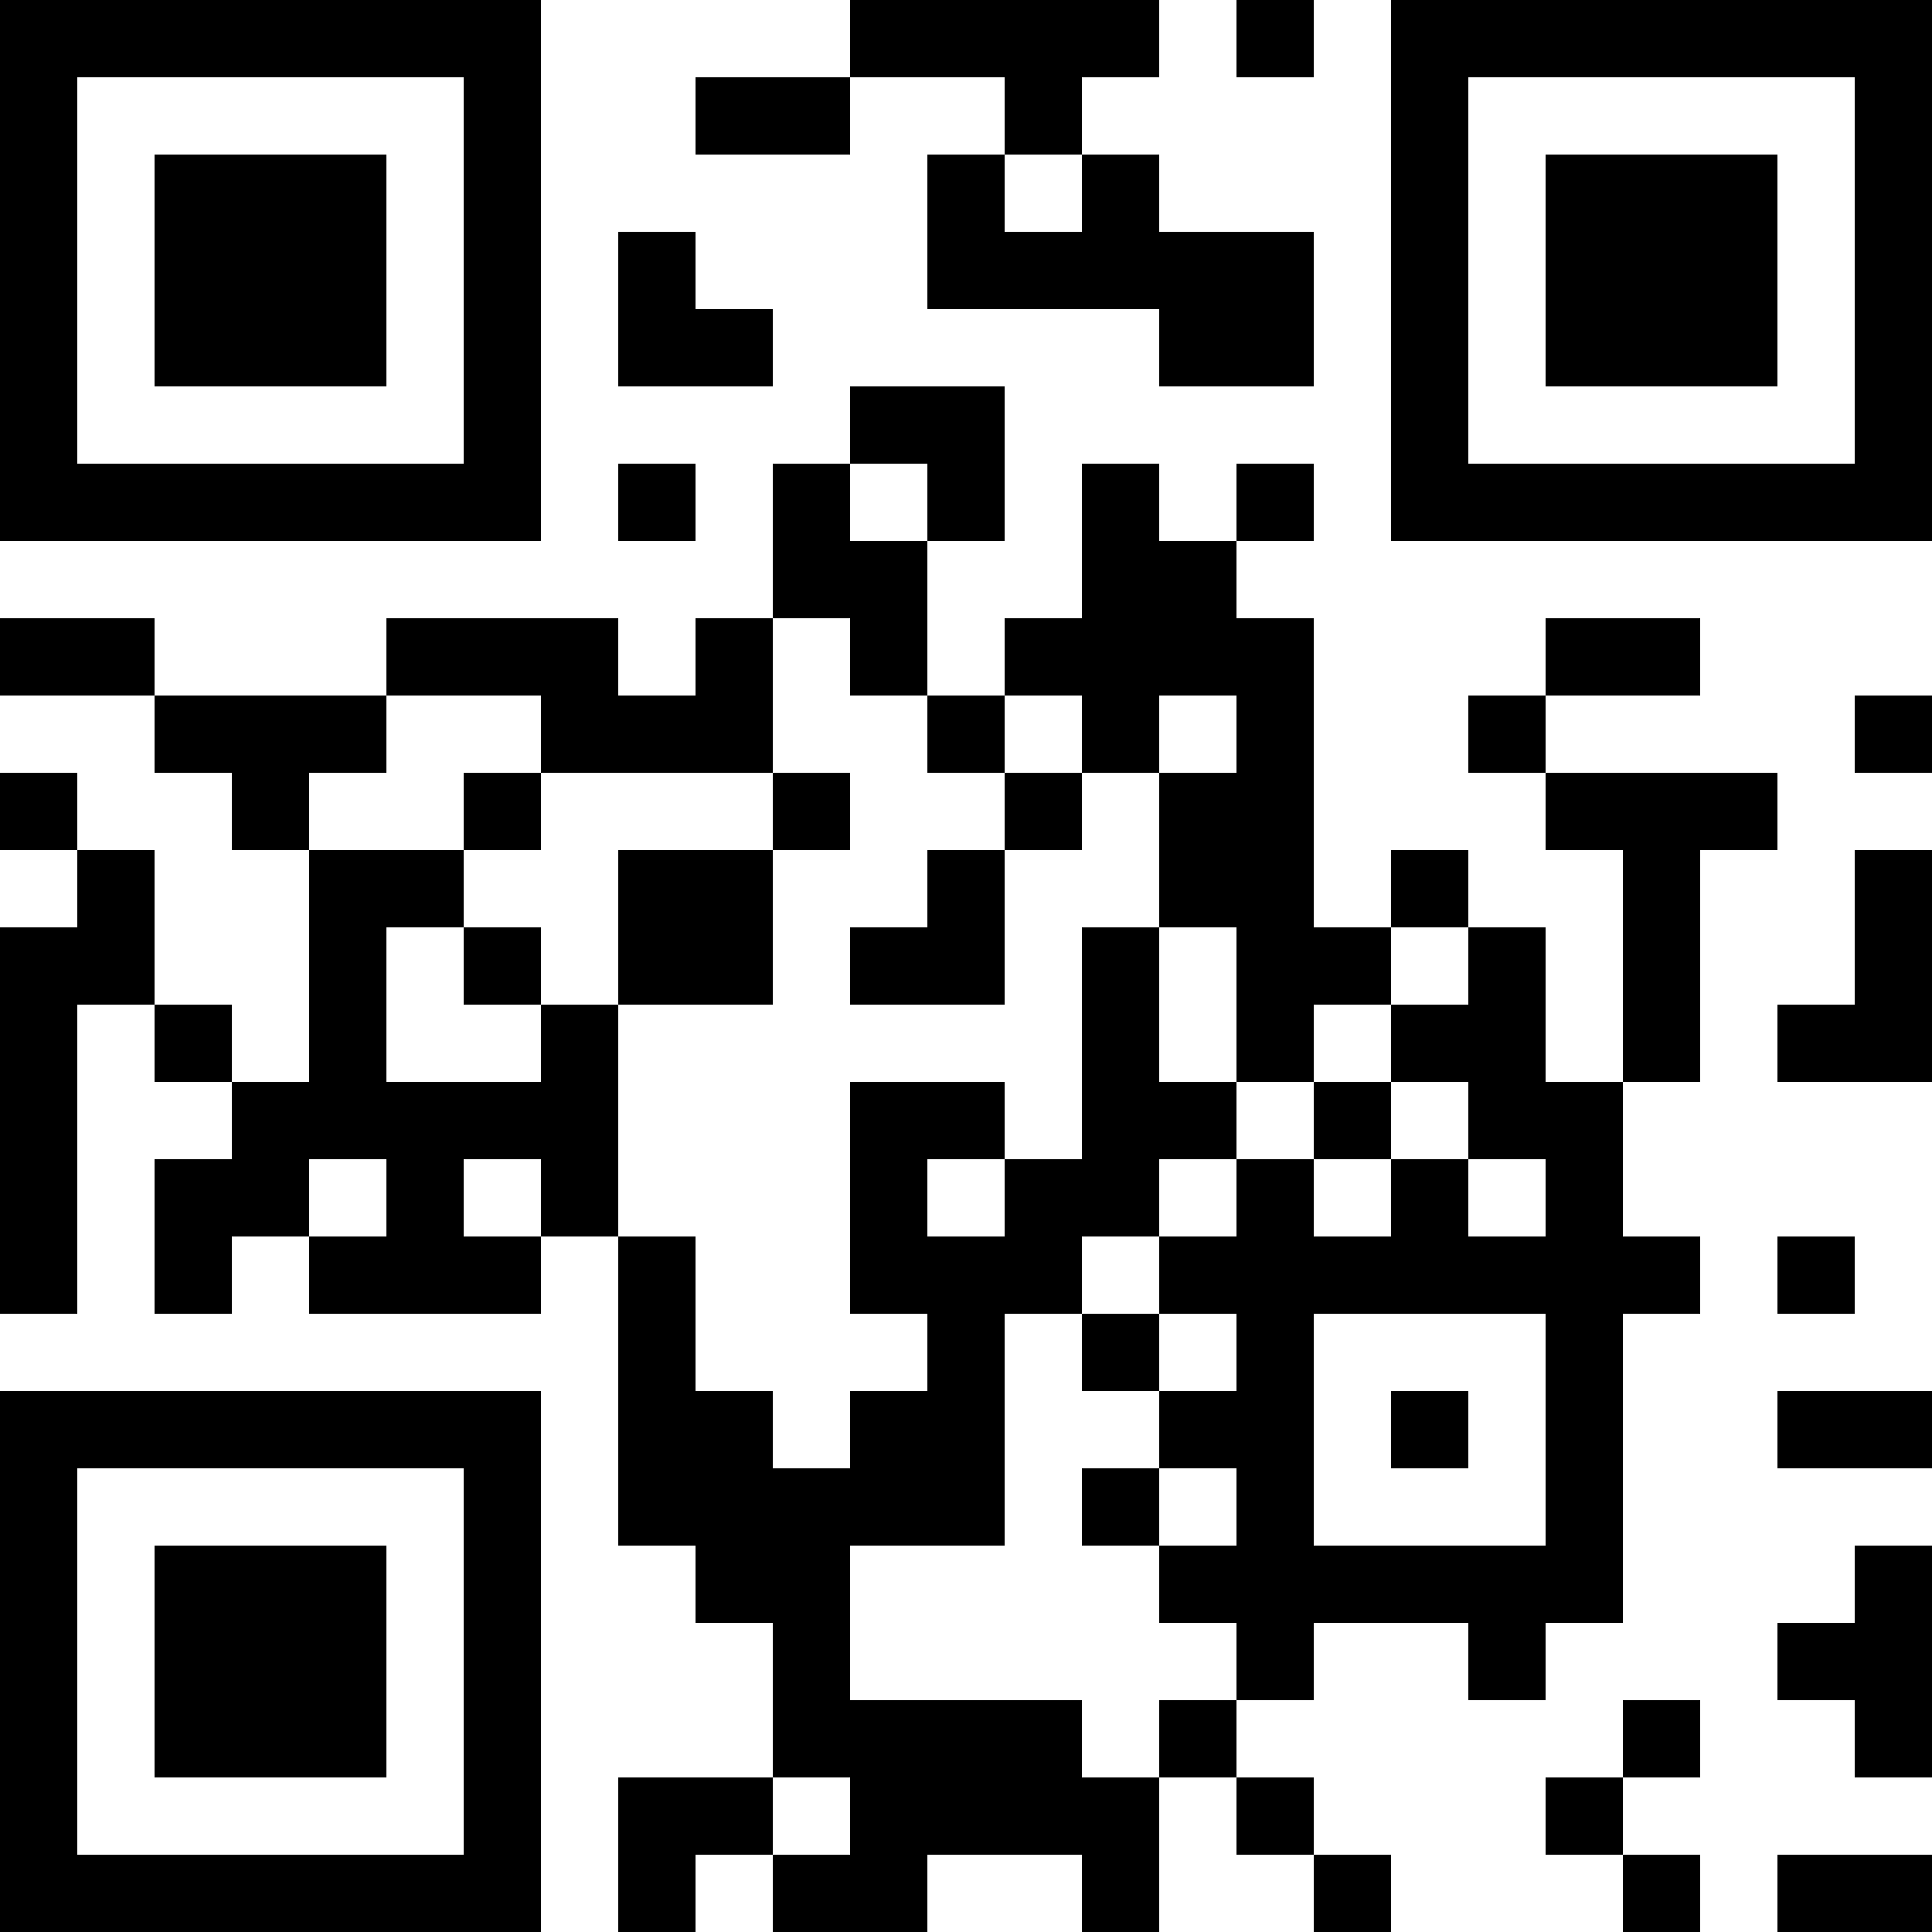<?xml version="1.0" encoding="UTF-8"?>
<svg xmlns="http://www.w3.org/2000/svg" version="1.1" width="300" height="300" viewBox="0 0 300 300"><rect x="0" y="0" width="300" height="300" fill="#ffffff"/><g transform="scale(12)"><g transform="translate(0,0)"><path fill-rule="evenodd" d="M11 0L11 1L9 1L9 2L11 2L11 1L13 1L13 2L12 2L12 4L15 4L15 5L17 5L17 3L15 3L15 2L14 2L14 1L15 1L15 0ZM16 0L16 1L17 1L17 0ZM13 2L13 3L14 3L14 2ZM8 3L8 5L10 5L10 4L9 4L9 3ZM11 5L11 6L10 6L10 8L9 8L9 9L8 9L8 8L5 8L5 9L2 9L2 8L0 8L0 9L2 9L2 10L3 10L3 11L4 11L4 14L3 14L3 13L2 13L2 11L1 11L1 10L0 10L0 11L1 11L1 12L0 12L0 17L1 17L1 13L2 13L2 14L3 14L3 15L2 15L2 17L3 17L3 16L4 16L4 17L7 17L7 16L8 16L8 20L9 20L9 21L10 21L10 23L8 23L8 25L9 25L9 24L10 24L10 25L12 25L12 24L14 24L14 25L15 25L15 23L16 23L16 24L17 24L17 25L18 25L18 24L17 24L17 23L16 23L16 22L17 22L17 21L19 21L19 22L20 22L20 21L21 21L21 17L22 17L22 16L21 16L21 14L22 14L22 11L23 11L23 10L20 10L20 9L22 9L22 8L20 8L20 9L19 9L19 10L20 10L20 11L21 11L21 14L20 14L20 12L19 12L19 11L18 11L18 12L17 12L17 8L16 8L16 7L17 7L17 6L16 6L16 7L15 7L15 6L14 6L14 8L13 8L13 9L12 9L12 7L13 7L13 5ZM8 6L8 7L9 7L9 6ZM11 6L11 7L12 7L12 6ZM10 8L10 10L7 10L7 9L5 9L5 10L4 10L4 11L6 11L6 12L5 12L5 14L7 14L7 13L8 13L8 16L9 16L9 18L10 18L10 19L11 19L11 18L12 18L12 17L11 17L11 14L13 14L13 15L12 15L12 16L13 16L13 15L14 15L14 12L15 12L15 14L16 14L16 15L15 15L15 16L14 16L14 17L13 17L13 20L11 20L11 22L14 22L14 23L15 23L15 22L16 22L16 21L15 21L15 20L16 20L16 19L15 19L15 18L16 18L16 17L15 17L15 16L16 16L16 15L17 15L17 16L18 16L18 15L19 15L19 16L20 16L20 15L19 15L19 14L18 14L18 13L19 13L19 12L18 12L18 13L17 13L17 14L16 14L16 12L15 12L15 10L16 10L16 9L15 9L15 10L14 10L14 9L13 9L13 10L12 10L12 9L11 9L11 8ZM24 9L24 10L25 10L25 9ZM6 10L6 11L7 11L7 10ZM10 10L10 11L8 11L8 13L10 13L10 11L11 11L11 10ZM13 10L13 11L12 11L12 12L11 12L11 13L13 13L13 11L14 11L14 10ZM24 11L24 13L23 13L23 14L25 14L25 11ZM6 12L6 13L7 13L7 12ZM17 14L17 15L18 15L18 14ZM4 15L4 16L5 16L5 15ZM6 15L6 16L7 16L7 15ZM23 16L23 17L24 17L24 16ZM14 17L14 18L15 18L15 17ZM17 17L17 20L20 20L20 17ZM18 18L18 19L19 19L19 18ZM23 18L23 19L25 19L25 18ZM14 19L14 20L15 20L15 19ZM24 20L24 21L23 21L23 22L24 22L24 23L25 23L25 20ZM21 22L21 23L20 23L20 24L21 24L21 25L22 25L22 24L21 24L21 23L22 23L22 22ZM10 23L10 24L11 24L11 23ZM23 24L23 25L25 25L25 24ZM0 0L0 7L7 7L7 0ZM1 1L1 6L6 6L6 1ZM2 2L2 5L5 5L5 2ZM18 0L18 7L25 7L25 0ZM19 1L19 6L24 6L24 1ZM20 2L20 5L23 5L23 2ZM0 18L0 25L7 25L7 18ZM1 19L1 24L6 24L6 19ZM2 20L2 23L5 23L5 20Z" fill="#000000"/></g></g></svg>
